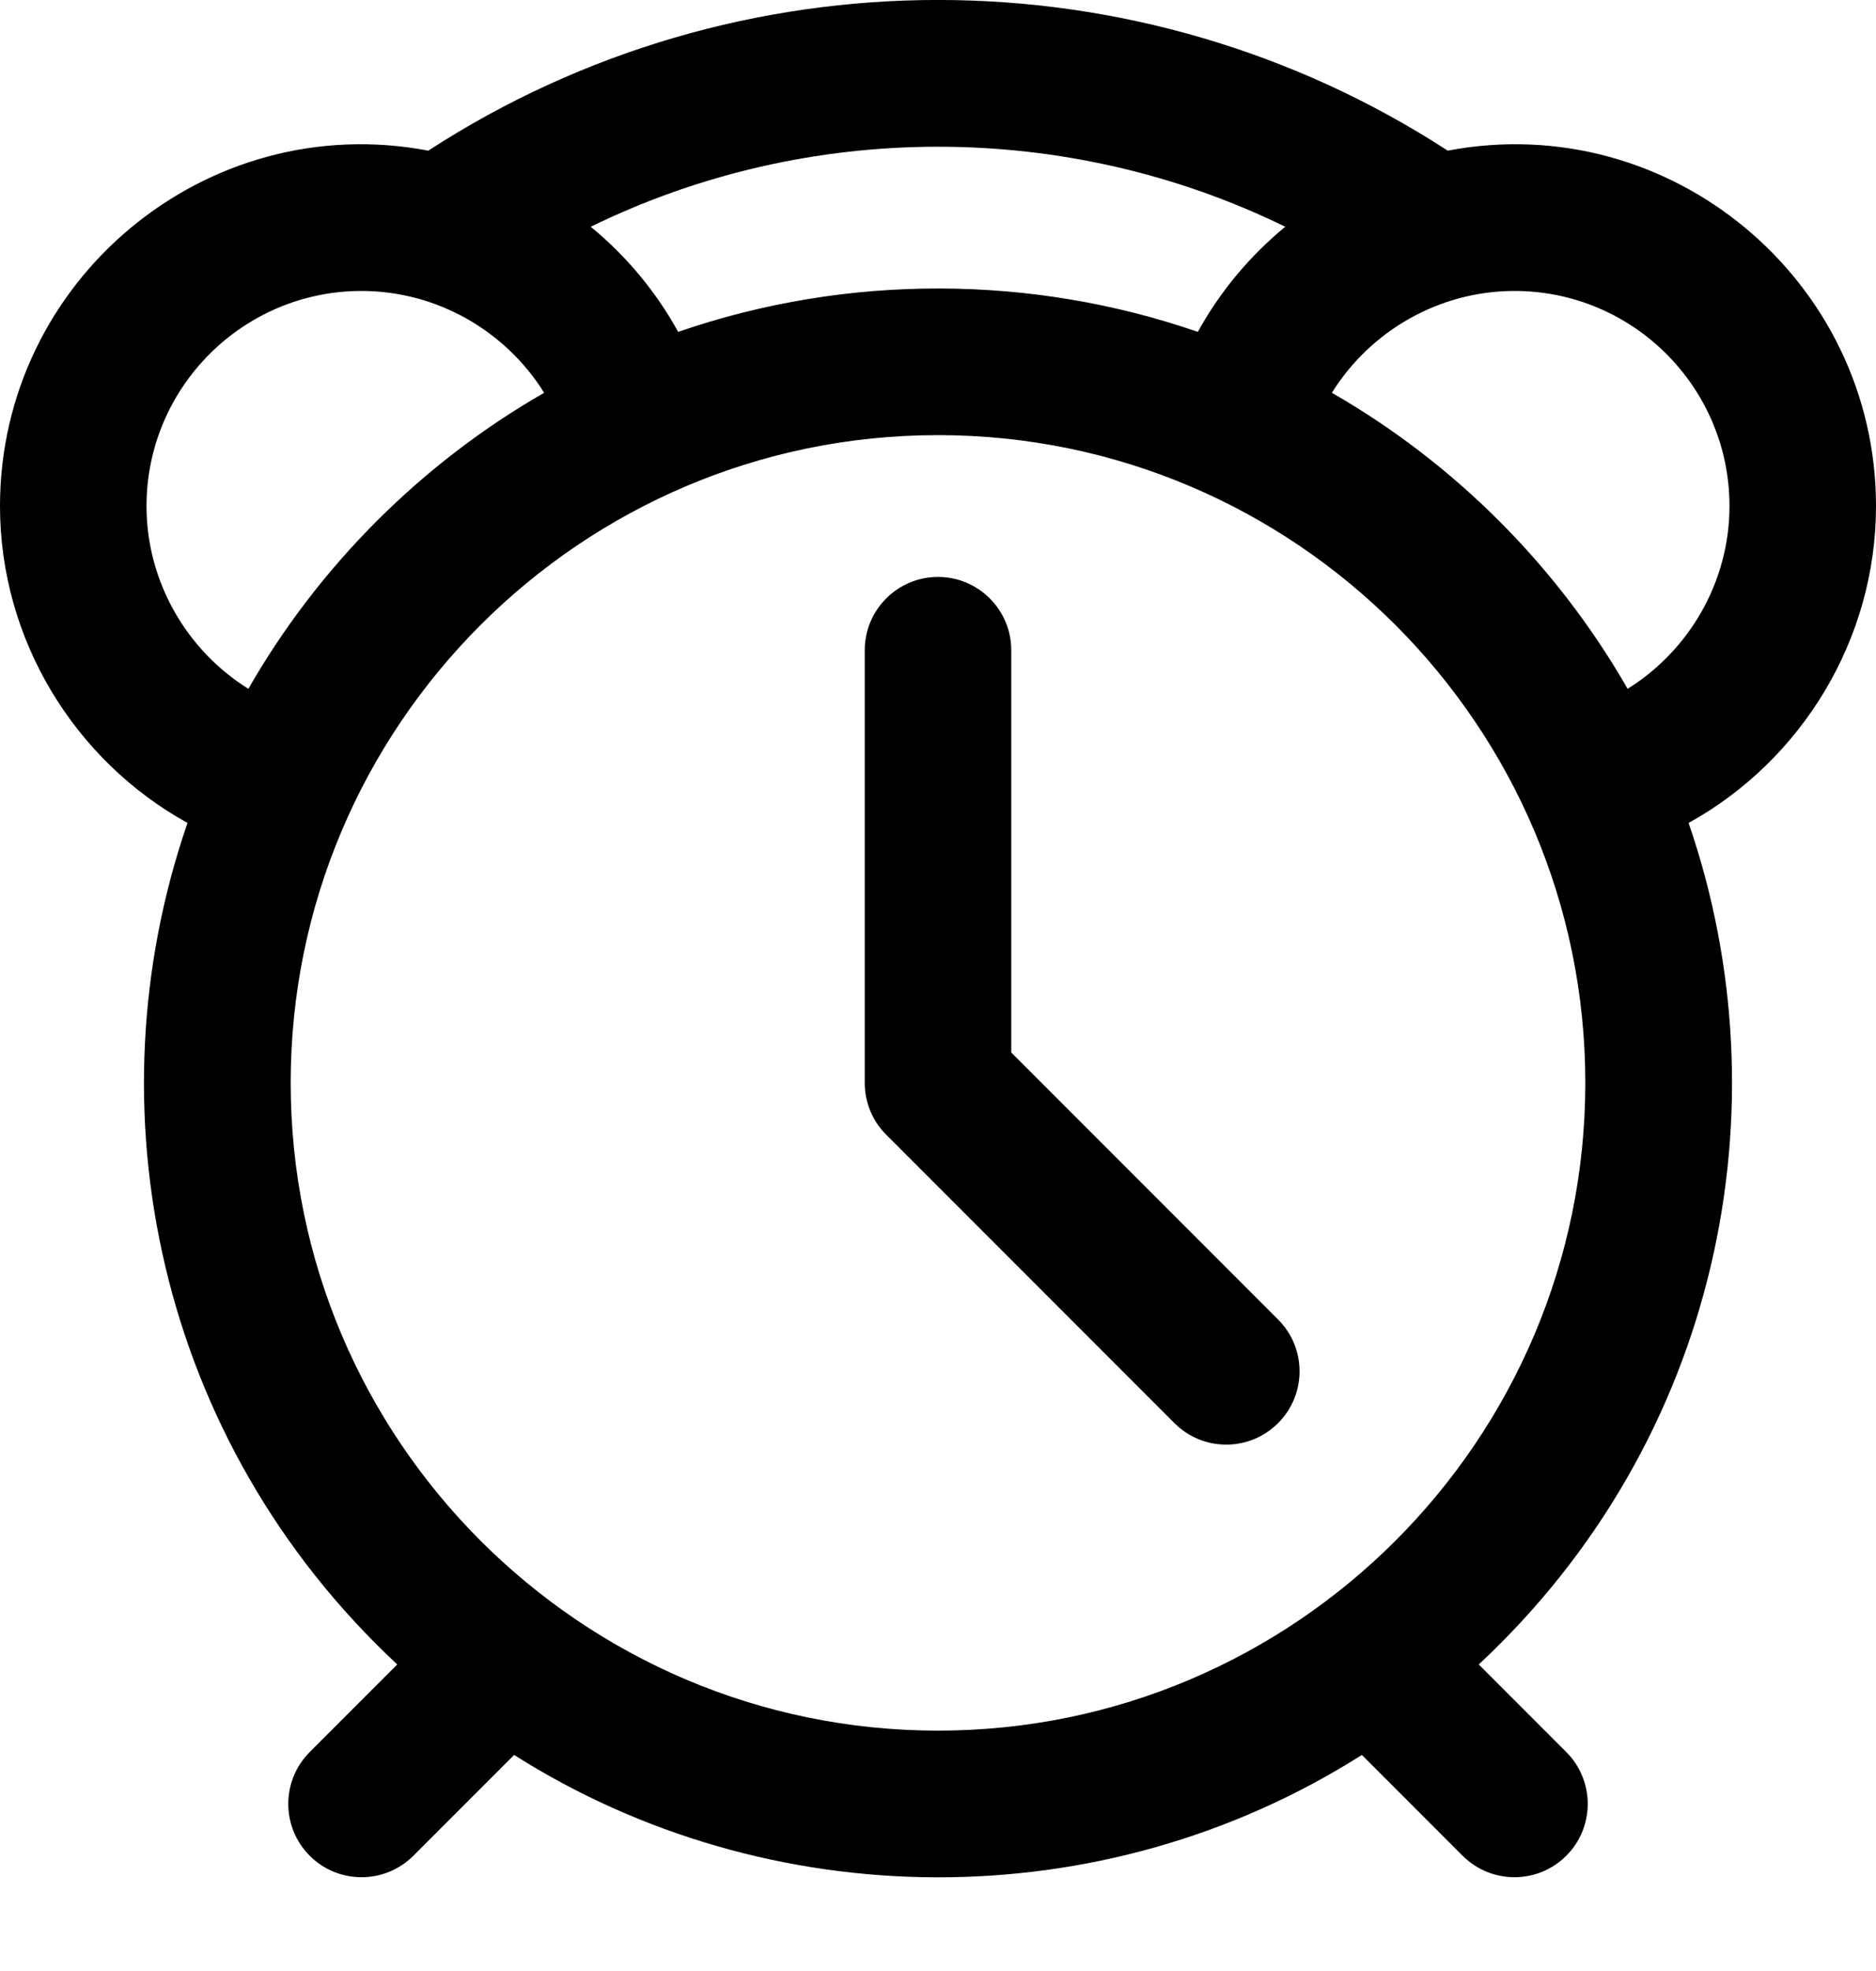 <svg width="20" height="21" viewBox="0 0 20 21"  xmlns="http://www.w3.org/2000/svg">
<path d="M20 5.392C20 2.987 17.805 1.155 15.434 1.605C12.138 -0.534 7.867 -0.537 4.566 1.605C2.193 1.155 0 2.988 0 5.392C0 6.811 0.791 8.101 1.999 8.768C0.947 11.814 1.679 15.351 4.235 17.734L3.302 18.667C2.997 18.973 2.997 19.467 3.302 19.772C3.607 20.077 4.101 20.077 4.407 19.772L5.481 18.698C8.188 20.413 11.738 20.46 14.519 18.698L15.593 19.772C15.899 20.077 16.393 20.077 16.698 19.772C17.003 19.467 17.003 18.973 16.698 18.667L15.765 17.734C18.337 15.336 19.045 11.791 18.002 8.768C19.209 8.101 20 6.811 20 5.392ZM13.702 2.416C13.326 2.725 13.008 3.104 12.77 3.536C11.01 2.928 9.04 2.911 7.23 3.536C6.992 3.104 6.674 2.725 6.298 2.416C8.622 1.279 11.377 1.279 13.702 2.416ZM1.562 5.392C1.562 4.128 2.591 3.1 3.854 3.1C4.657 3.1 5.39 3.525 5.801 4.185C4.496 4.933 3.397 6.031 2.648 7.339C1.988 6.928 1.562 6.195 1.562 5.392ZM10 18.439C6.195 18.439 3.099 15.343 3.099 11.537C3.099 7.732 6.195 4.636 10 4.636C13.805 4.636 16.901 7.732 16.901 11.537C16.901 15.343 13.805 18.439 10 18.439ZM17.352 7.339C16.604 6.034 15.507 4.935 14.199 4.185C14.61 3.525 15.343 3.1 16.146 3.1C17.41 3.1 18.438 4.128 18.438 5.392C18.438 6.195 18.012 6.928 17.352 7.339ZM13.625 14.058C13.931 14.363 13.931 14.858 13.625 15.163C13.32 15.468 12.826 15.468 12.521 15.163L9.448 12.09C9.301 11.944 9.219 11.745 9.219 11.537V6.928C9.219 6.497 9.569 6.147 10 6.147C10.431 6.147 10.781 6.497 10.781 6.928V11.214L13.625 14.058Z" />
</svg>
